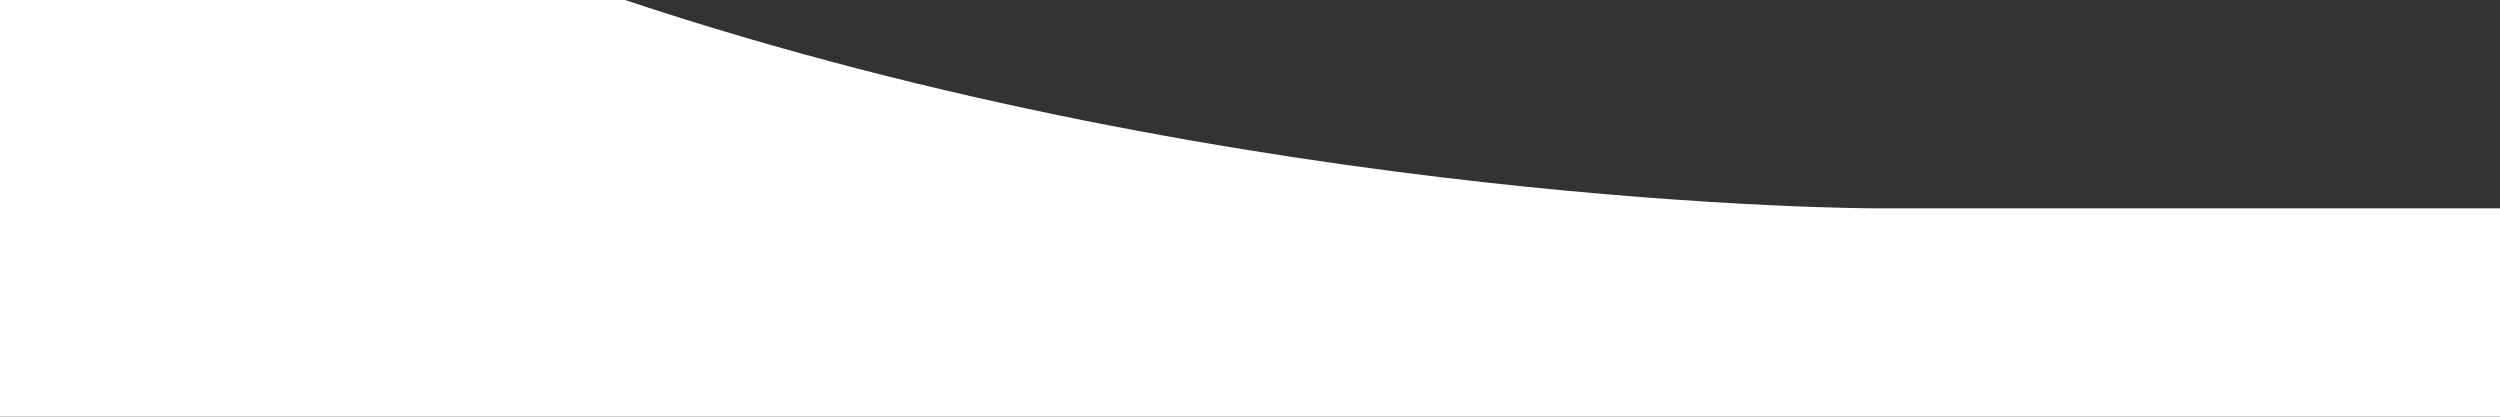 <svg xmlns="http://www.w3.org/2000/svg" viewBox="0 0 2880 480" fill="none"><rect x="0" y="0" width="2880" height="480" fill="#333333" stroke="none"/><path fill-rule="evenodd" clip-rule="evenodd" d="M720 0c720 240 1440 240 1440 240h720v240H0V0h720z" fill="#ffffff"/></svg>